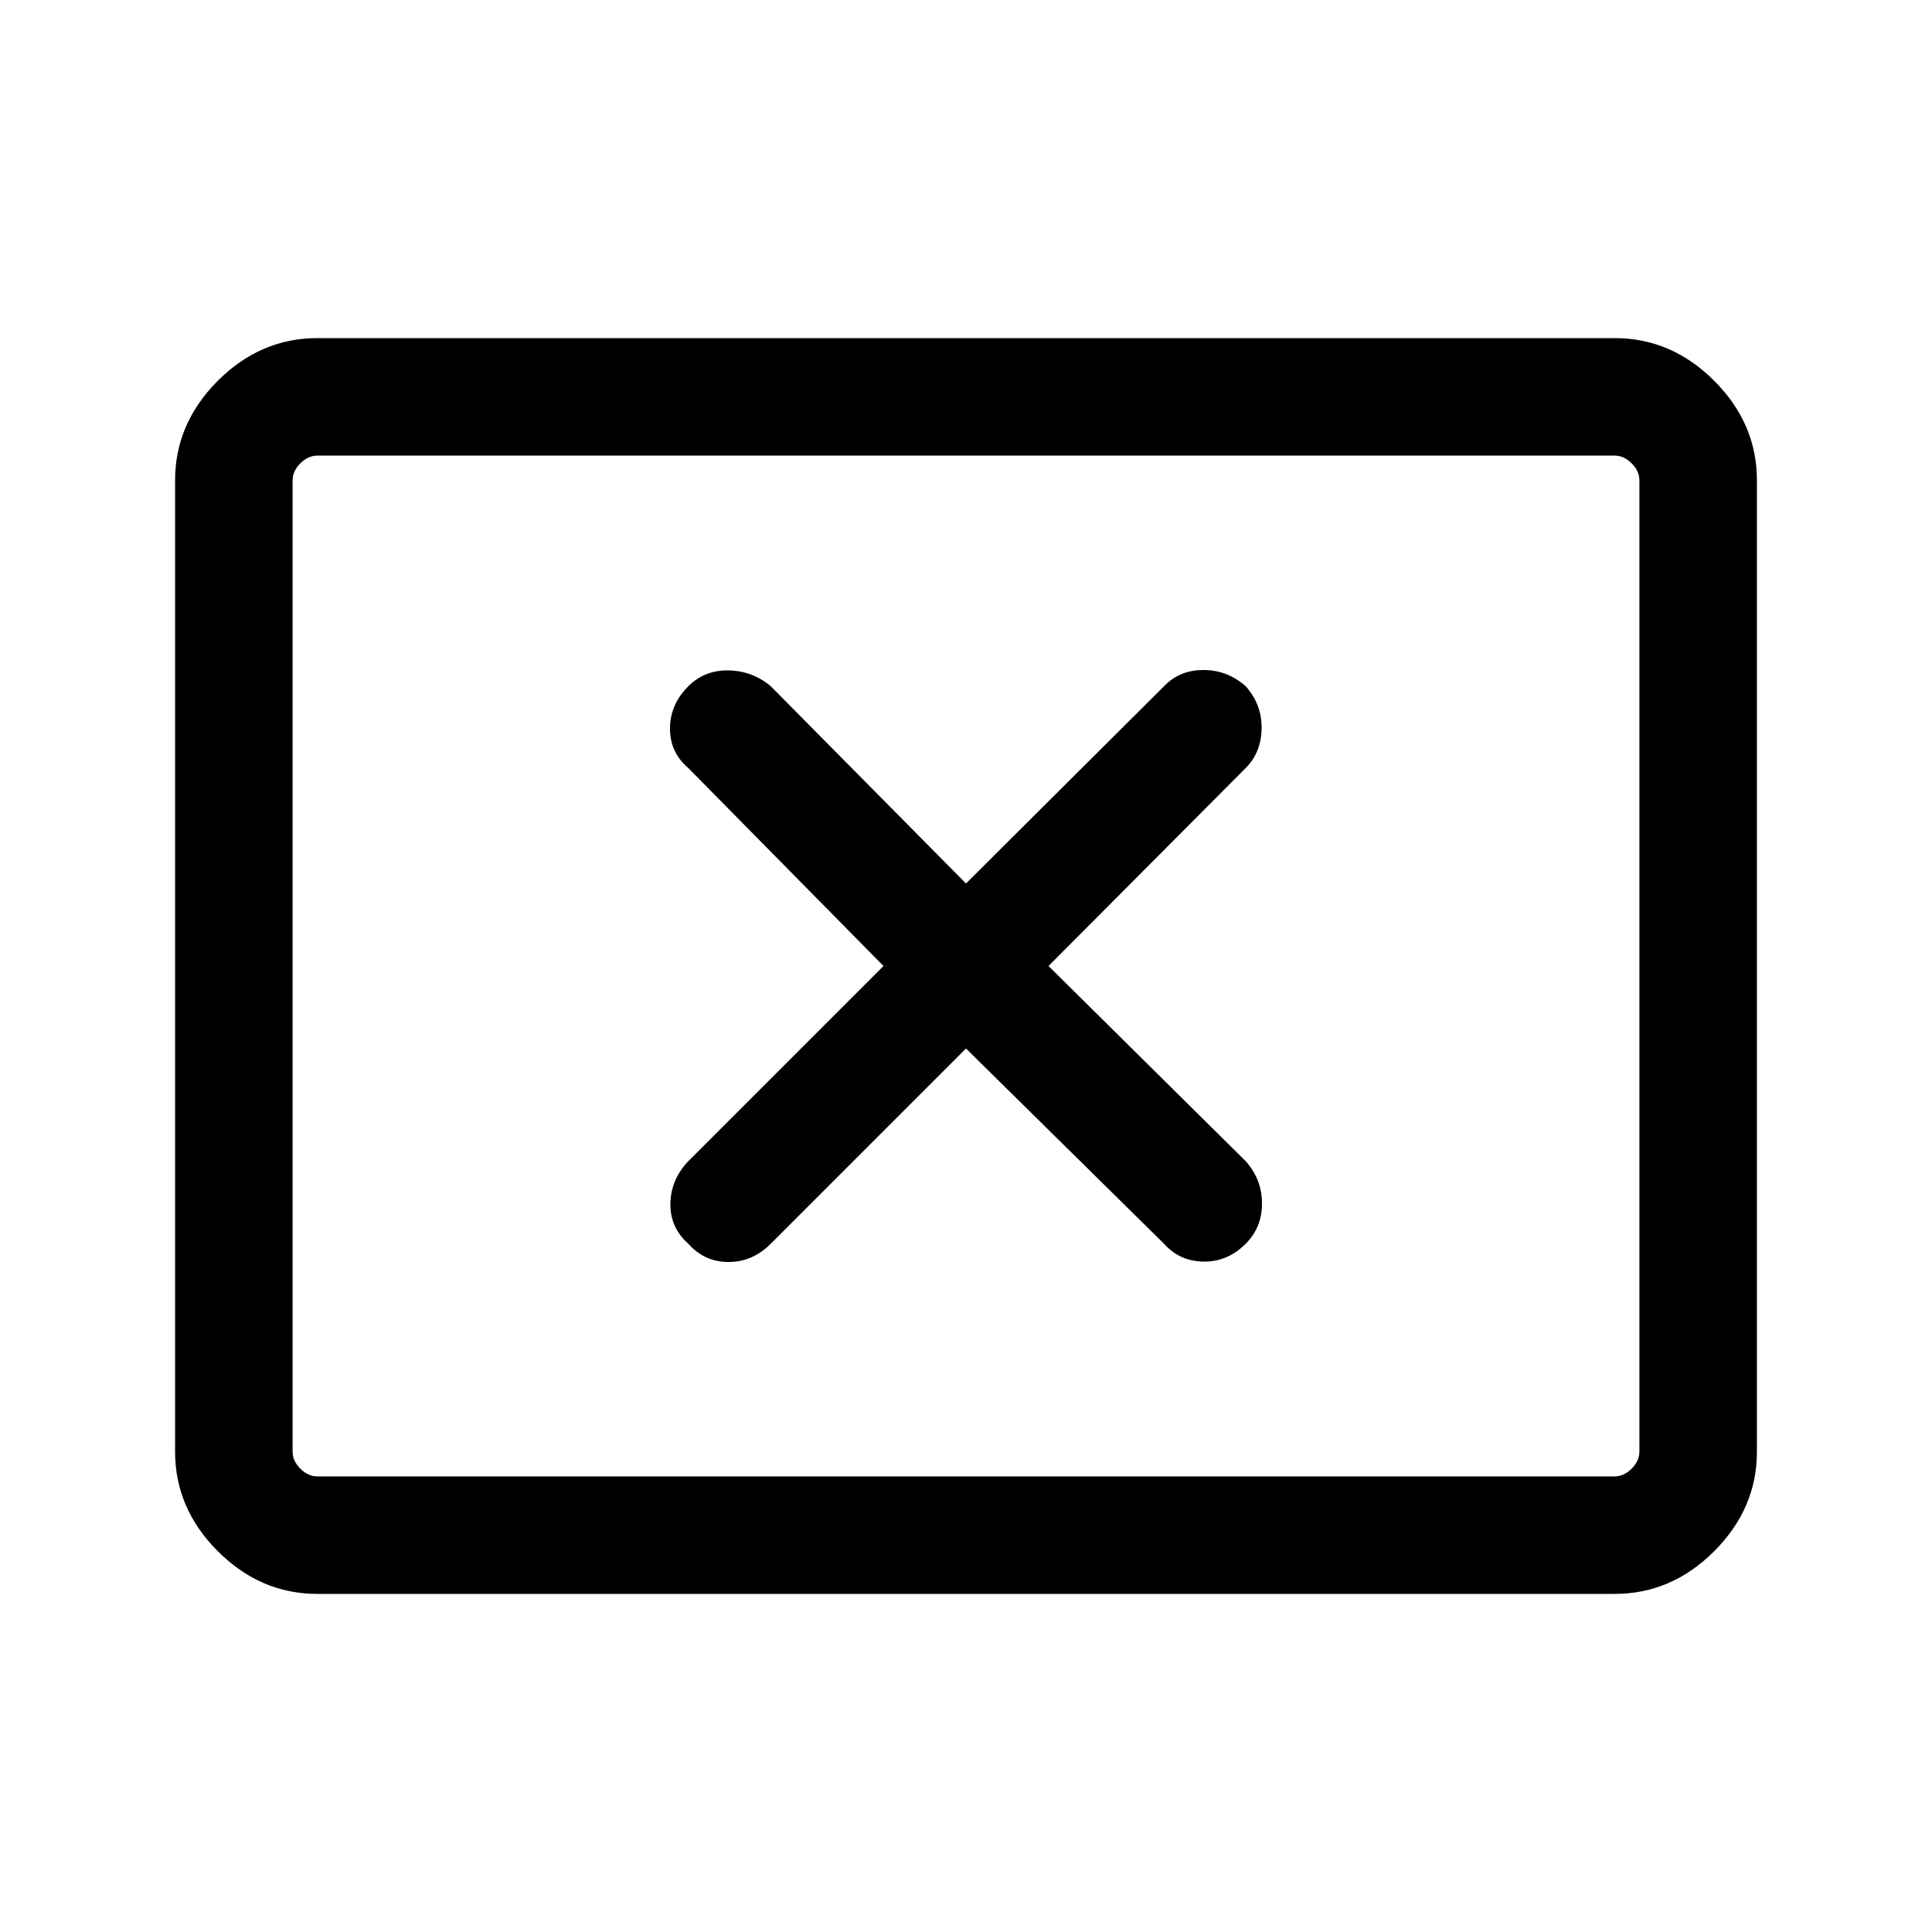 <svg xmlns="http://www.w3.org/2000/svg" height="48" viewBox="0 -960 960 960" width="48"><path d="m439-480-97 97q-8.69 9.15-8.88 21.04-.2 11.88 8.88 19.96 8.08 9.08 20 9.08t21-9.08l97-97 98.38 97q7.7 8.69 19.62 8.88 11.92.2 21-8.88 8.08-8.08 8.08-20T619-383l-98-97 98-98.38q7.69-7.7 7.88-19.62.2-11.92-7.88-21-9.08-8.08-21-8.08T578.38-619L480-521l-97-98q-9.15-7.69-21.04-7.88-11.88-.2-19.96 7.88-9.08 9.08-9.08 21t9.08 19.62L439-480ZM157.69-168q-28.25 0-49.47-21.22T87-238.69v-482.62q0-28.25 21.22-49.47T157.69-792h644.62q28.25 0 49.47 21.22T873-721.31v482.62q0 28.25-21.22 49.47T802.31-168H157.69Zm0-58.39h644.62q4.61 0 8.46-3.84 3.84-3.85 3.84-8.46v-482.62q0-4.61-3.84-8.46-3.85-3.84-8.46-3.84H157.69q-4.61 0-8.46 3.84-3.84 3.85-3.84 8.46v482.62q0 4.61 3.84 8.46 3.85 3.84 8.46 3.84Zm-12.3 0V-733.61-226.39Z"/></svg>